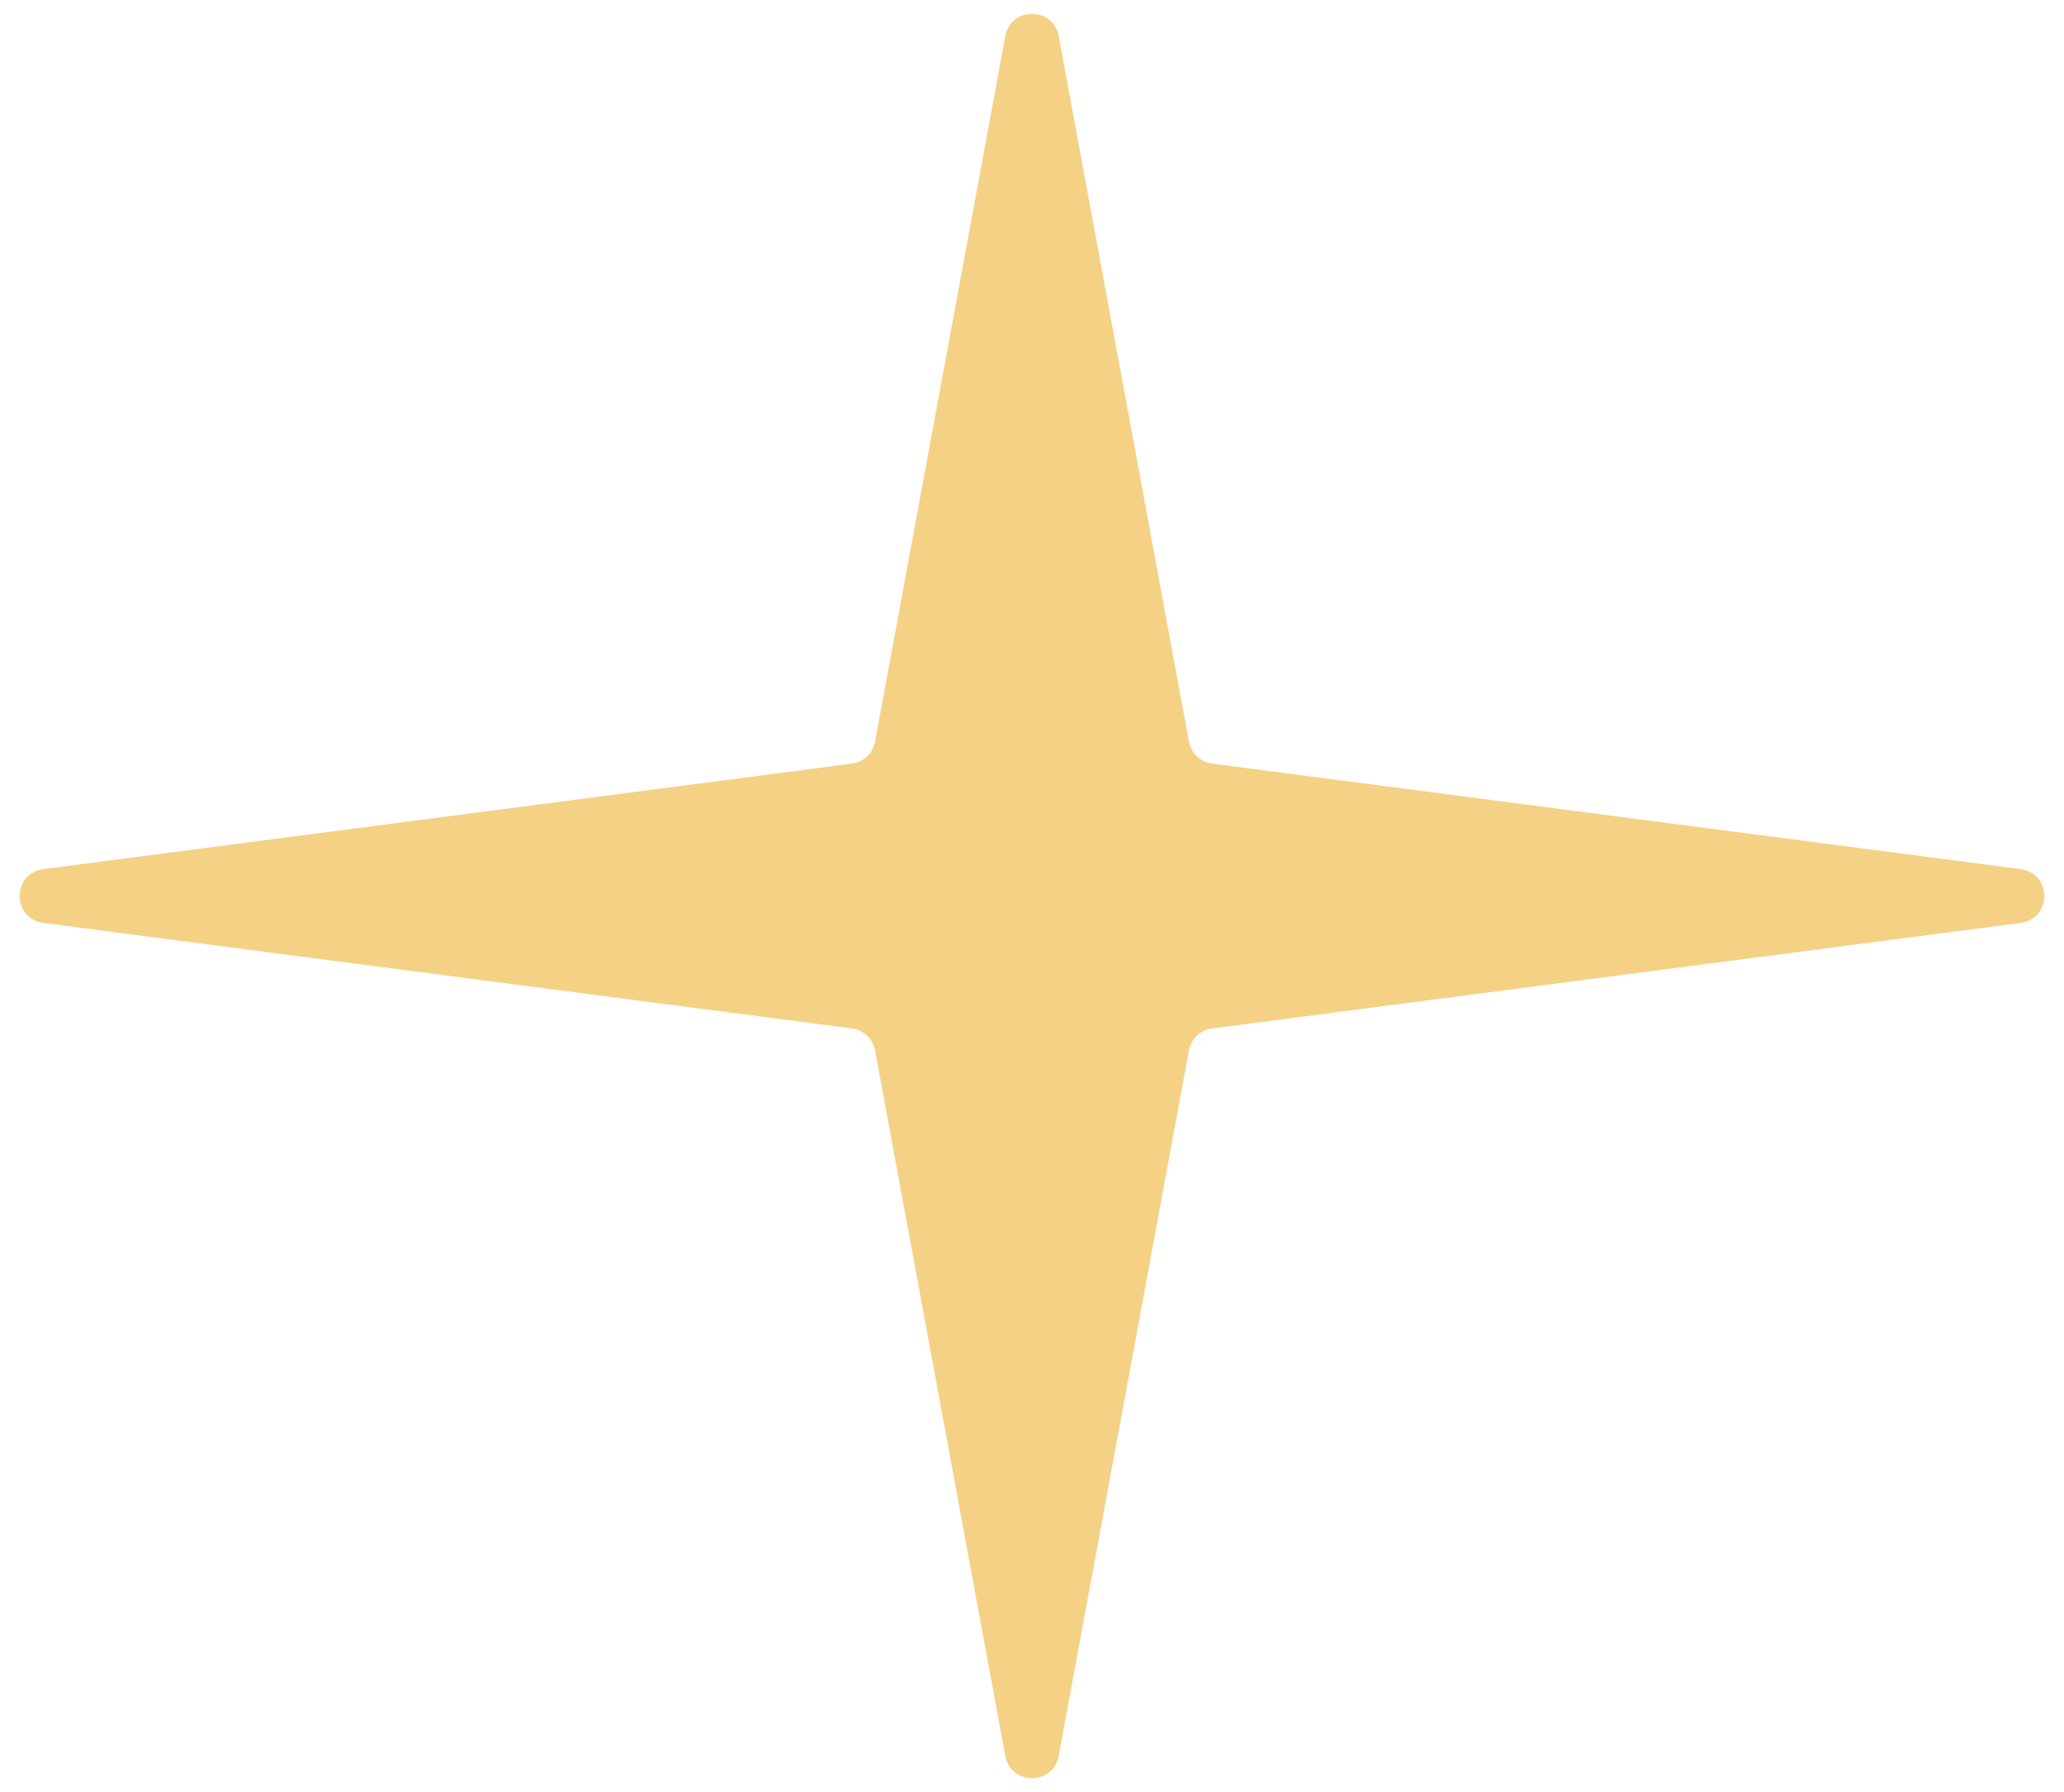 <svg width="76" height="66" viewBox="0 0 76 66" fill="none" xmlns="http://www.w3.org/2000/svg">
<path d="M37.017 1.328C37.218 0.237 38.782 0.237 38.983 1.328L43.779 27.313C43.858 27.74 44.203 28.067 44.633 28.123L74.402 32.008C75.563 32.16 75.563 33.84 74.402 33.992L44.633 37.877C44.203 37.933 43.858 38.26 43.779 38.687L38.983 64.672C38.782 65.763 37.218 65.763 37.017 64.672L32.221 38.687C32.142 38.26 31.797 37.933 31.367 37.877L1.598 33.992C0.437 33.84 0.437 32.16 1.598 32.008L31.367 28.123C31.797 28.067 32.142 27.74 32.221 27.313L37.017 1.328Z" fill="#F5D185"/>
</svg>
